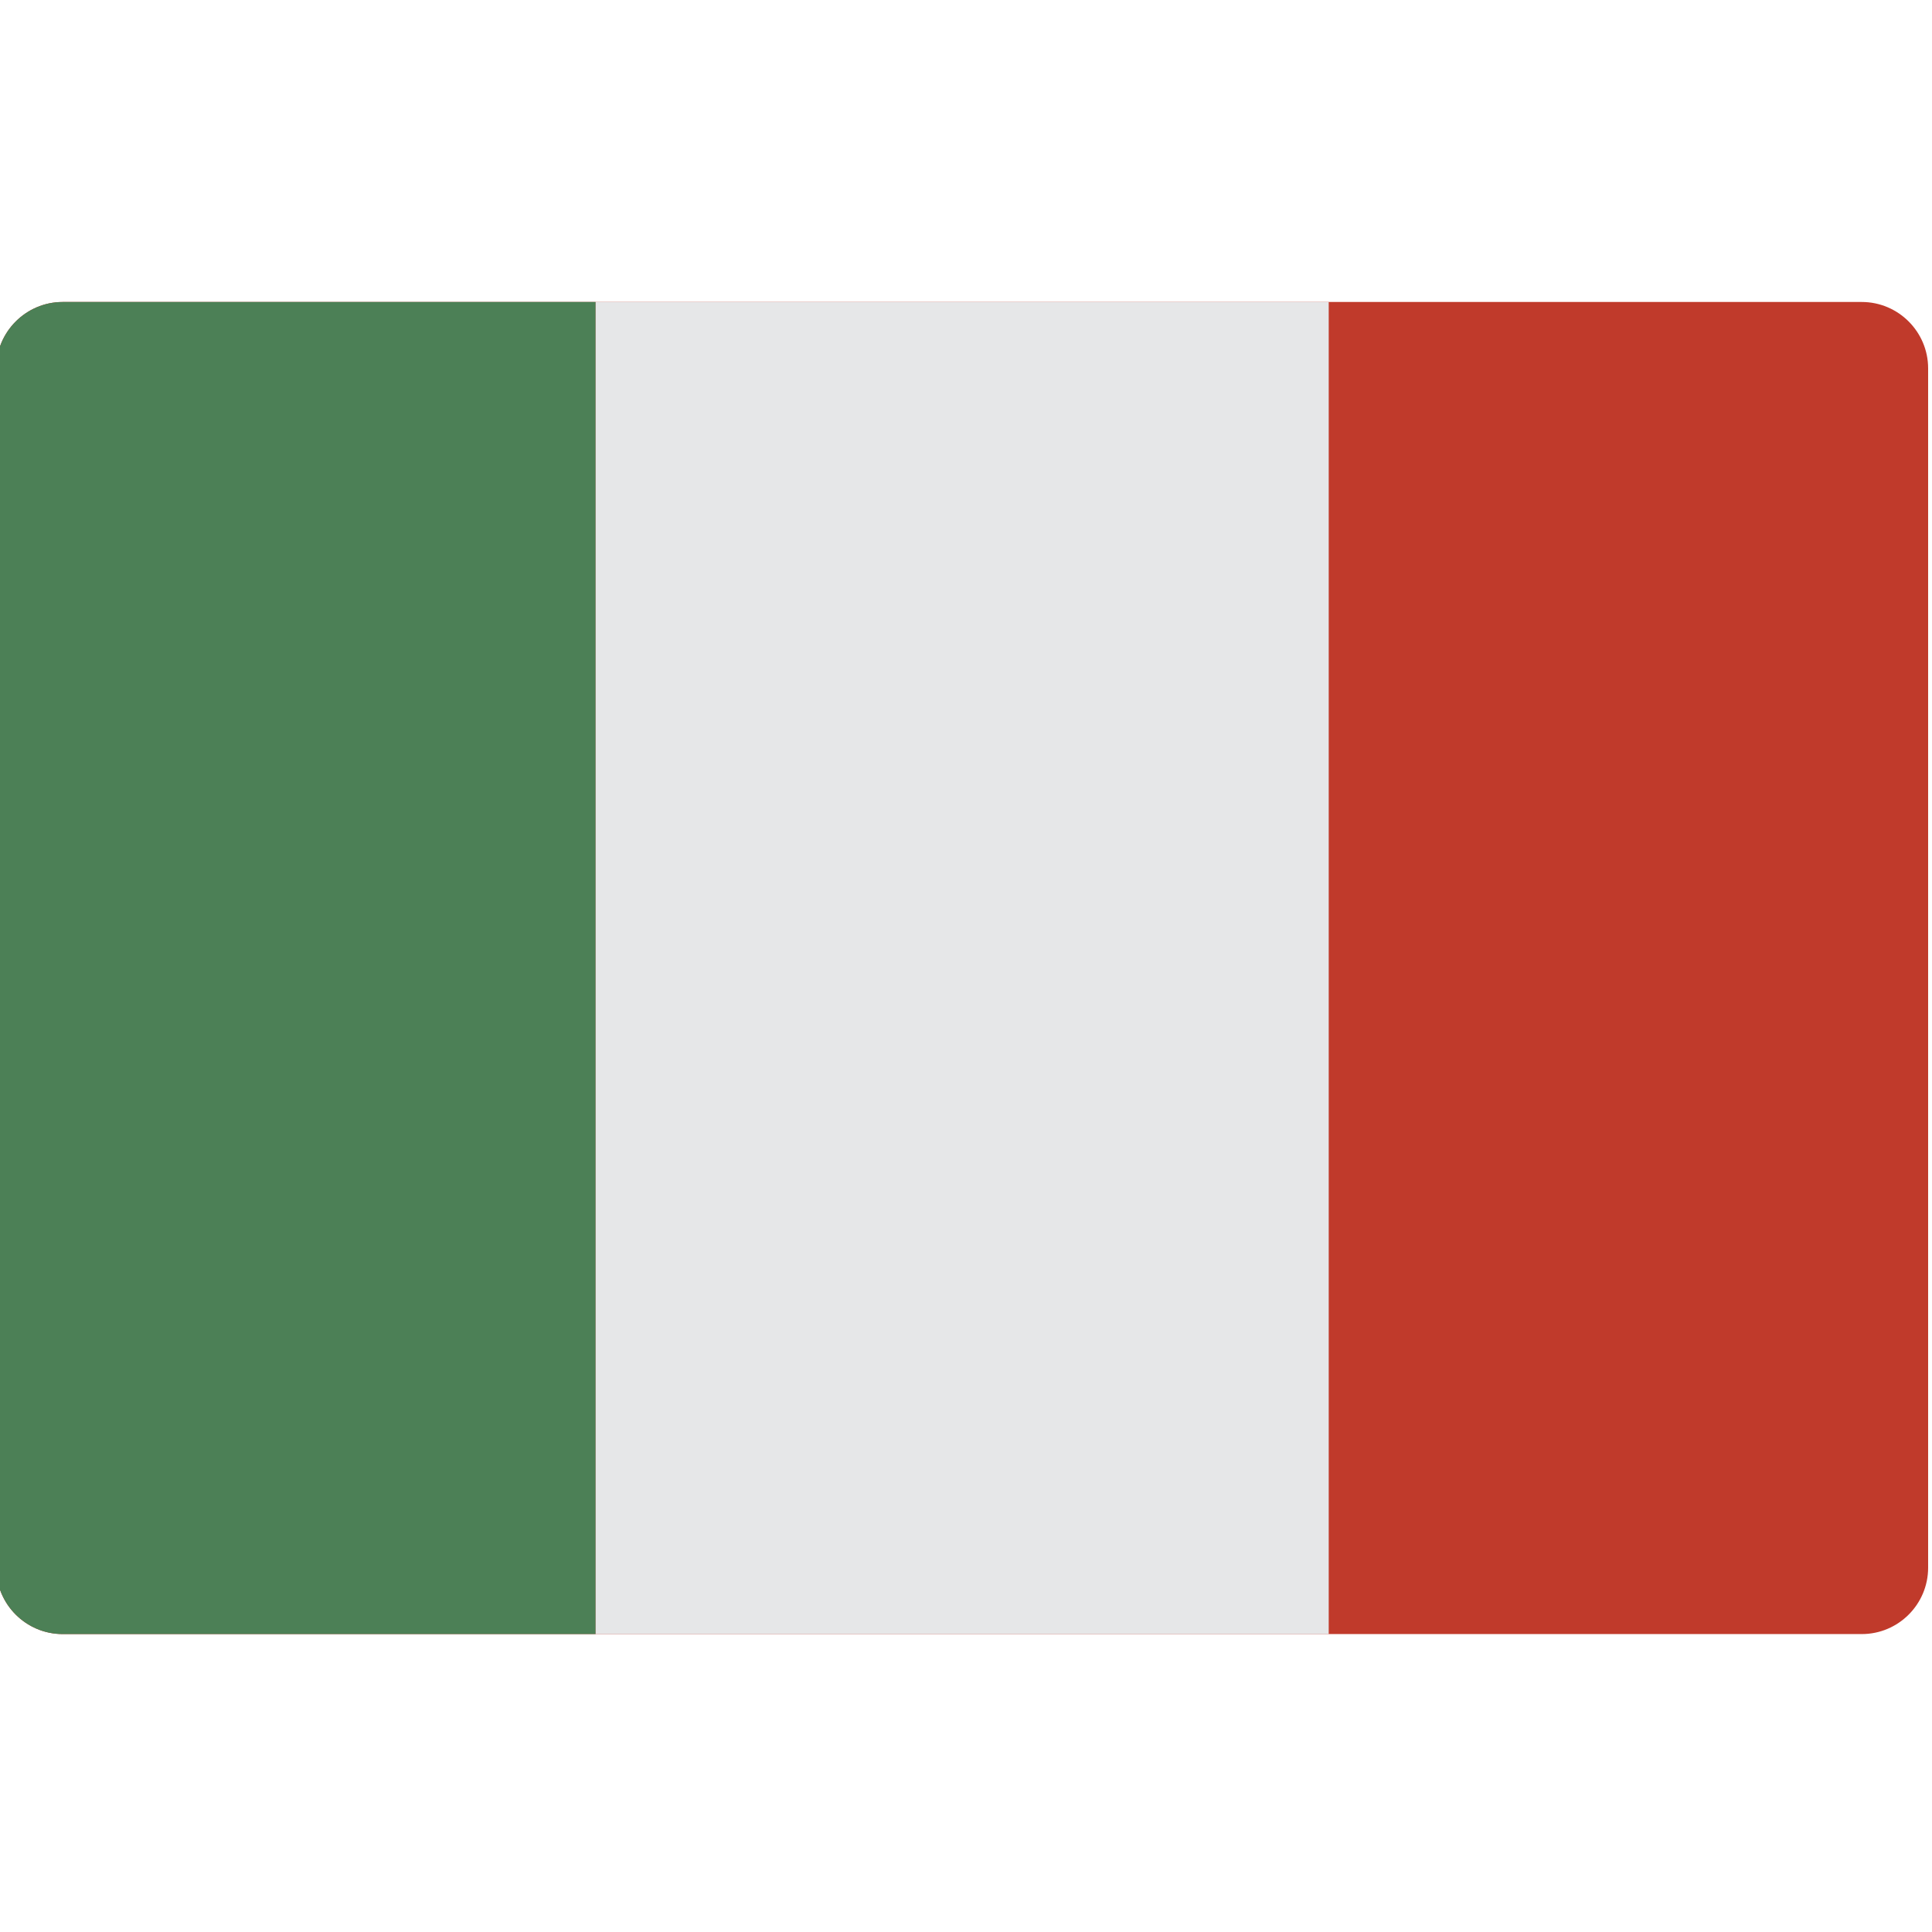 <?xml version="1.0" standalone="no"?>
<!DOCTYPE svg PUBLIC "-//W3C//DTD SVG 1.0//EN" "http://www.w3.org/TR/2001/REC-SVG-20010904/DTD/svg10.dtd">
<svg xmlns="http://www.w3.org/2000/svg" xmlns:xlink="http://www.w3.org/1999/xlink" id="body_1" width="20" height="20">

<g transform="matrix(0.741 0 0 0.741 0 0)">
	<g transform="matrix(1.35 0 0 1.35 0 0)">
	</g>
    <path transform="matrix(1.35 0 0 1.35 0 0)"  d="M15.473 16.91L19.266 16.91C 19.645 16.91 19.953 16.602 19.953 16.223L19.953 16.223L19.953 3.812C 19.953 3.434 19.645 3.125 19.266 3.125L19.266 3.125L0.648 3.125C 0.27 3.125 -0.039 3.434 -0.039 3.812L-0.039 3.812L-0.039 16.223C -0.039 16.602 0.27 16.91 0.648 16.91L0.648 16.91L15.473 16.91z" stroke="none" fill="#C03A2B" fill-rule="nonzero" />
	<g transform="matrix(1.35 0 0 1.35 0 0)">
	</g>
    <path transform="matrix(1.35 0 0 1.35 0 0)"  d="M6.164 3.125L6.164 16.91L0.648 16.91C 0.27 16.91 -0.039 16.602 -0.039 16.223L-0.039 16.223L-0.039 3.812C -0.039 3.434 0.27 3.125 0.648 3.125L0.648 3.125L6.164 3.125z" stroke="none" fill="#4C8056" fill-rule="nonzero" />
	<g transform="matrix(1.35 0 0 1.35 0 0)">
	</g>
    <path transform="matrix(1.35 0 0 1.35 0 0)"  d="M6.164 3.125L13.75 3.125L13.75 16.91L6.164 16.91L6.164 3.125z" stroke="none" fill="#E6E7E8" fill-rule="nonzero" />
</g>
</svg>